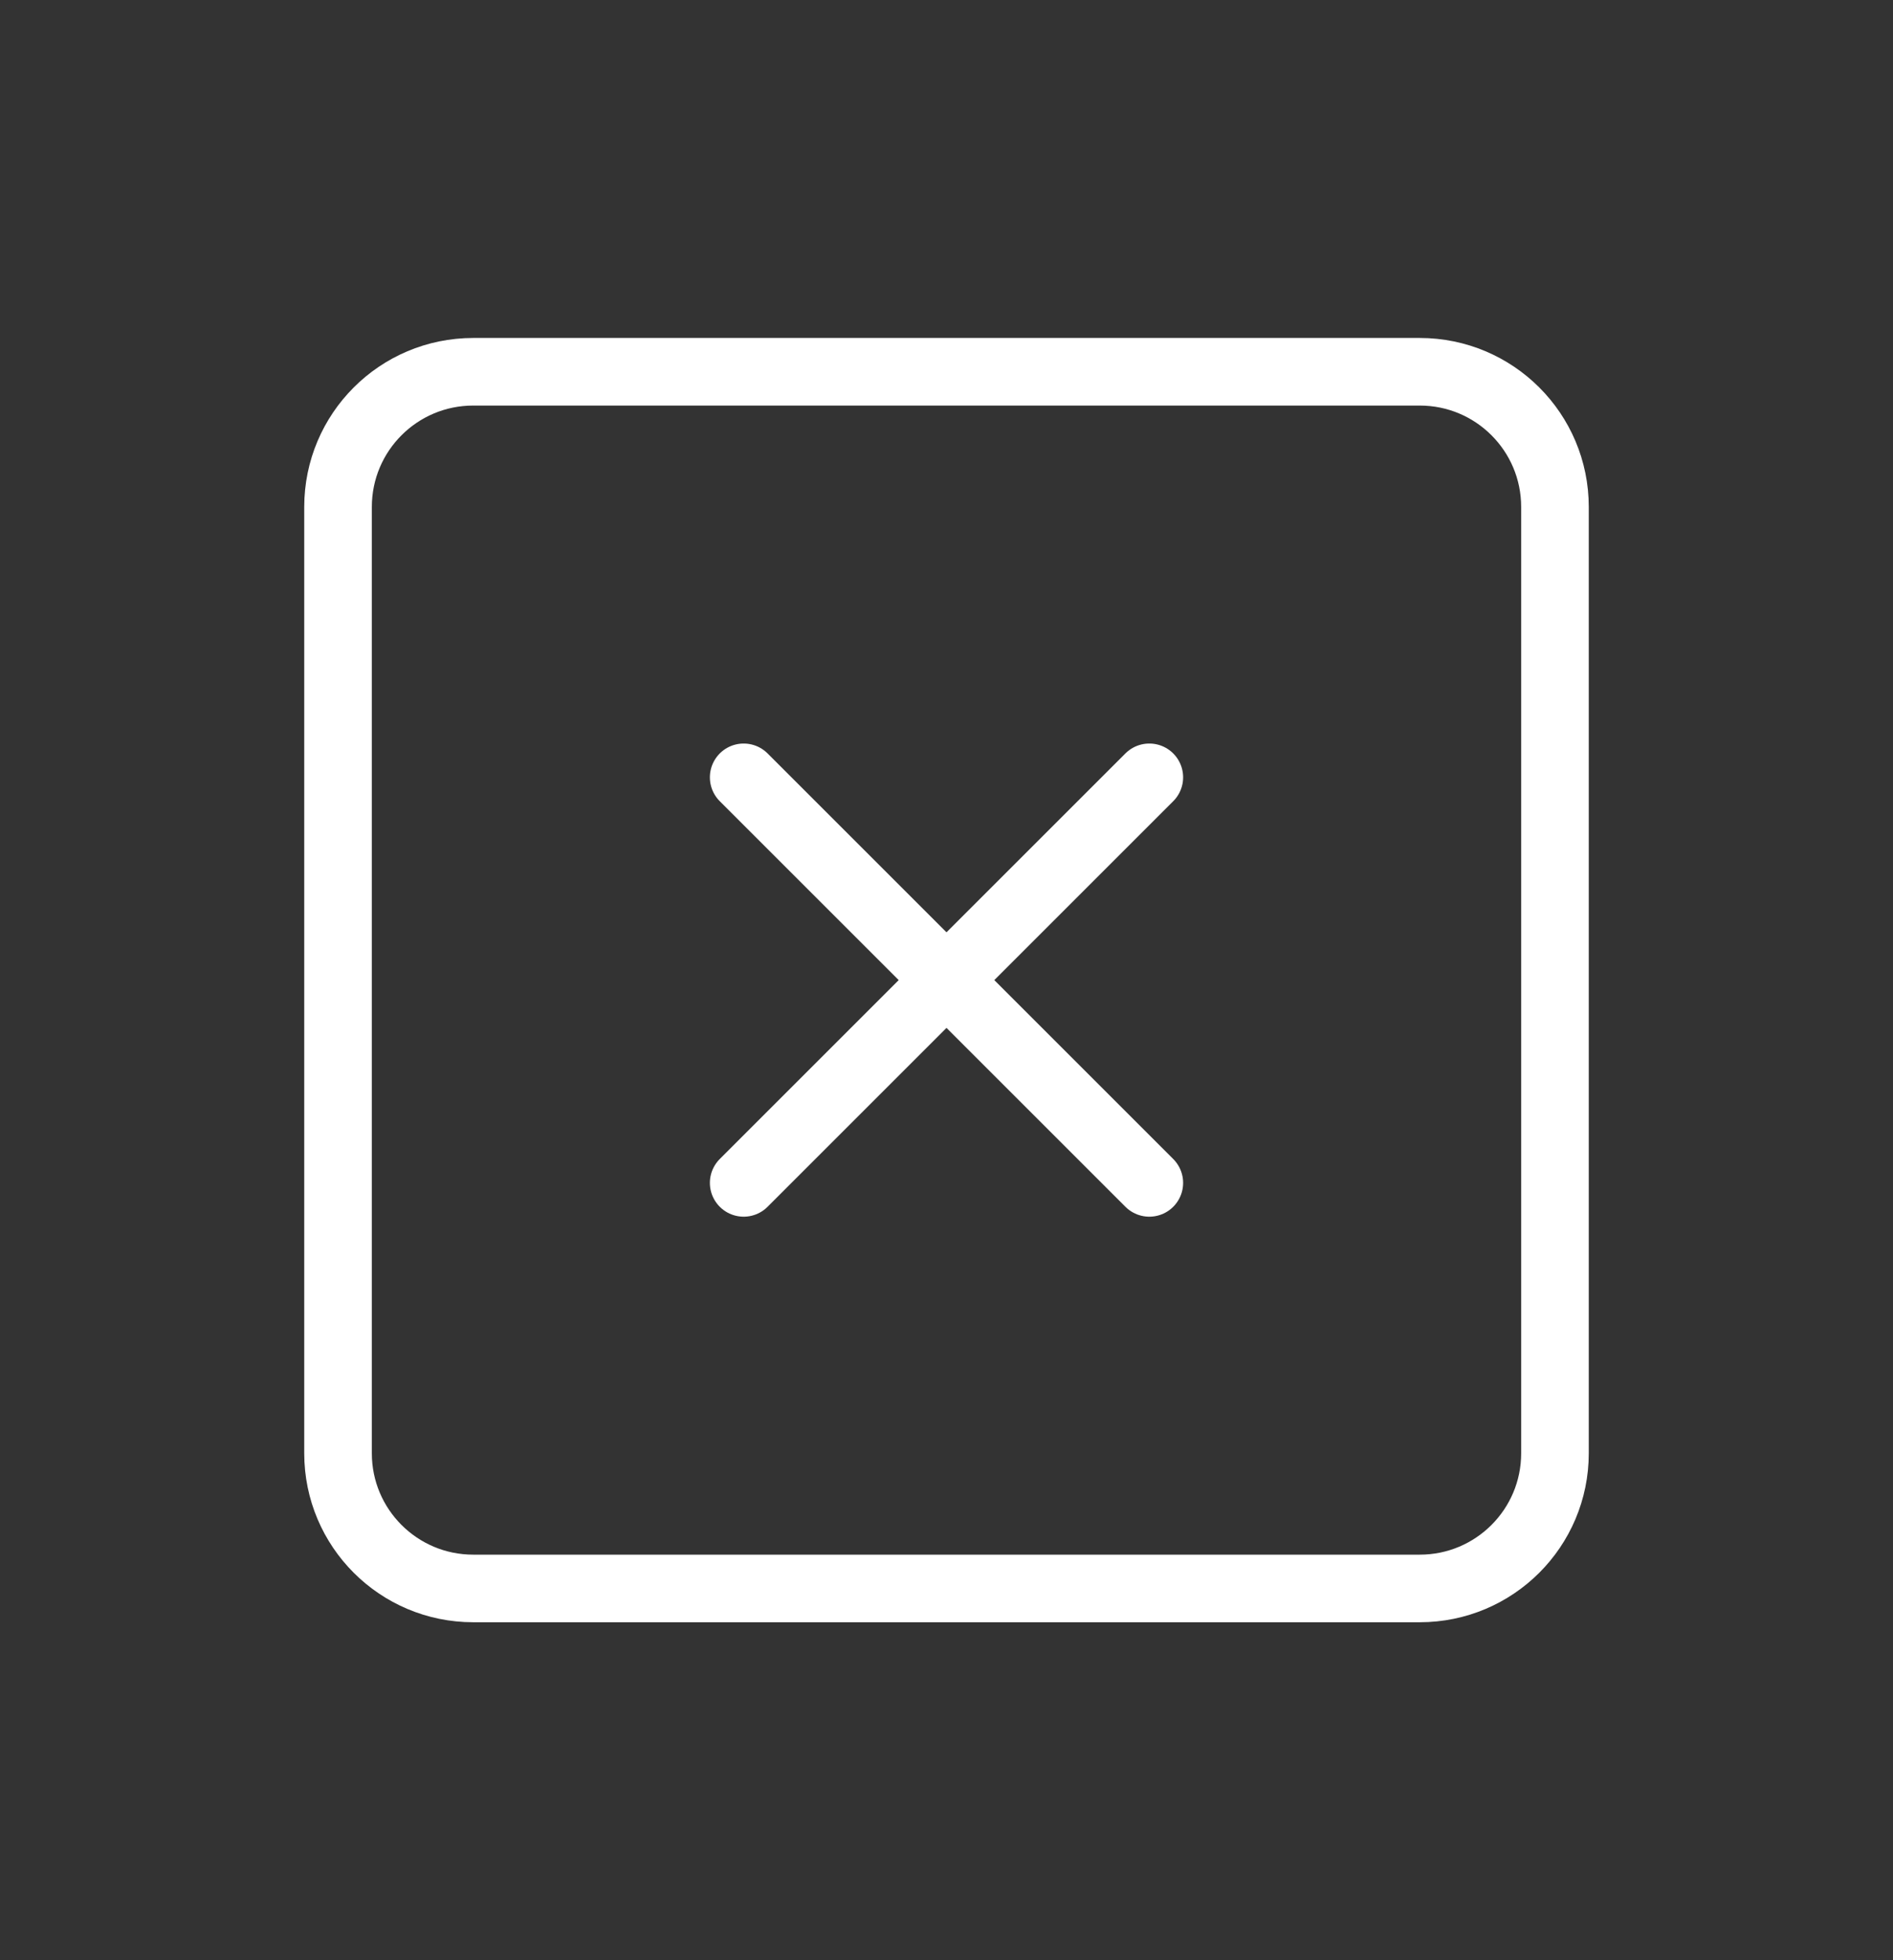 <svg width="28" height="29" viewBox="0 0 28 29" fill="none" xmlns="http://www.w3.org/2000/svg">
<rect x="0" y="0" width="28" height="29" fill="#333333" stroke="none"/>
<path d="M11 11.5L17 17.5M17 11.5L11 17.5M7 5.5H21C22.105 5.5 23 6.395 23 7.5V21.5C23 22.605 22.105 23.5 21 23.5H7C5.895 23.5 5 22.605 5 21.5V7.5C5 6.395 5.895 5.5 7 5.5Z" stroke="white" stroke-linecap="round" stroke-linejoin="round"/>
</svg>
